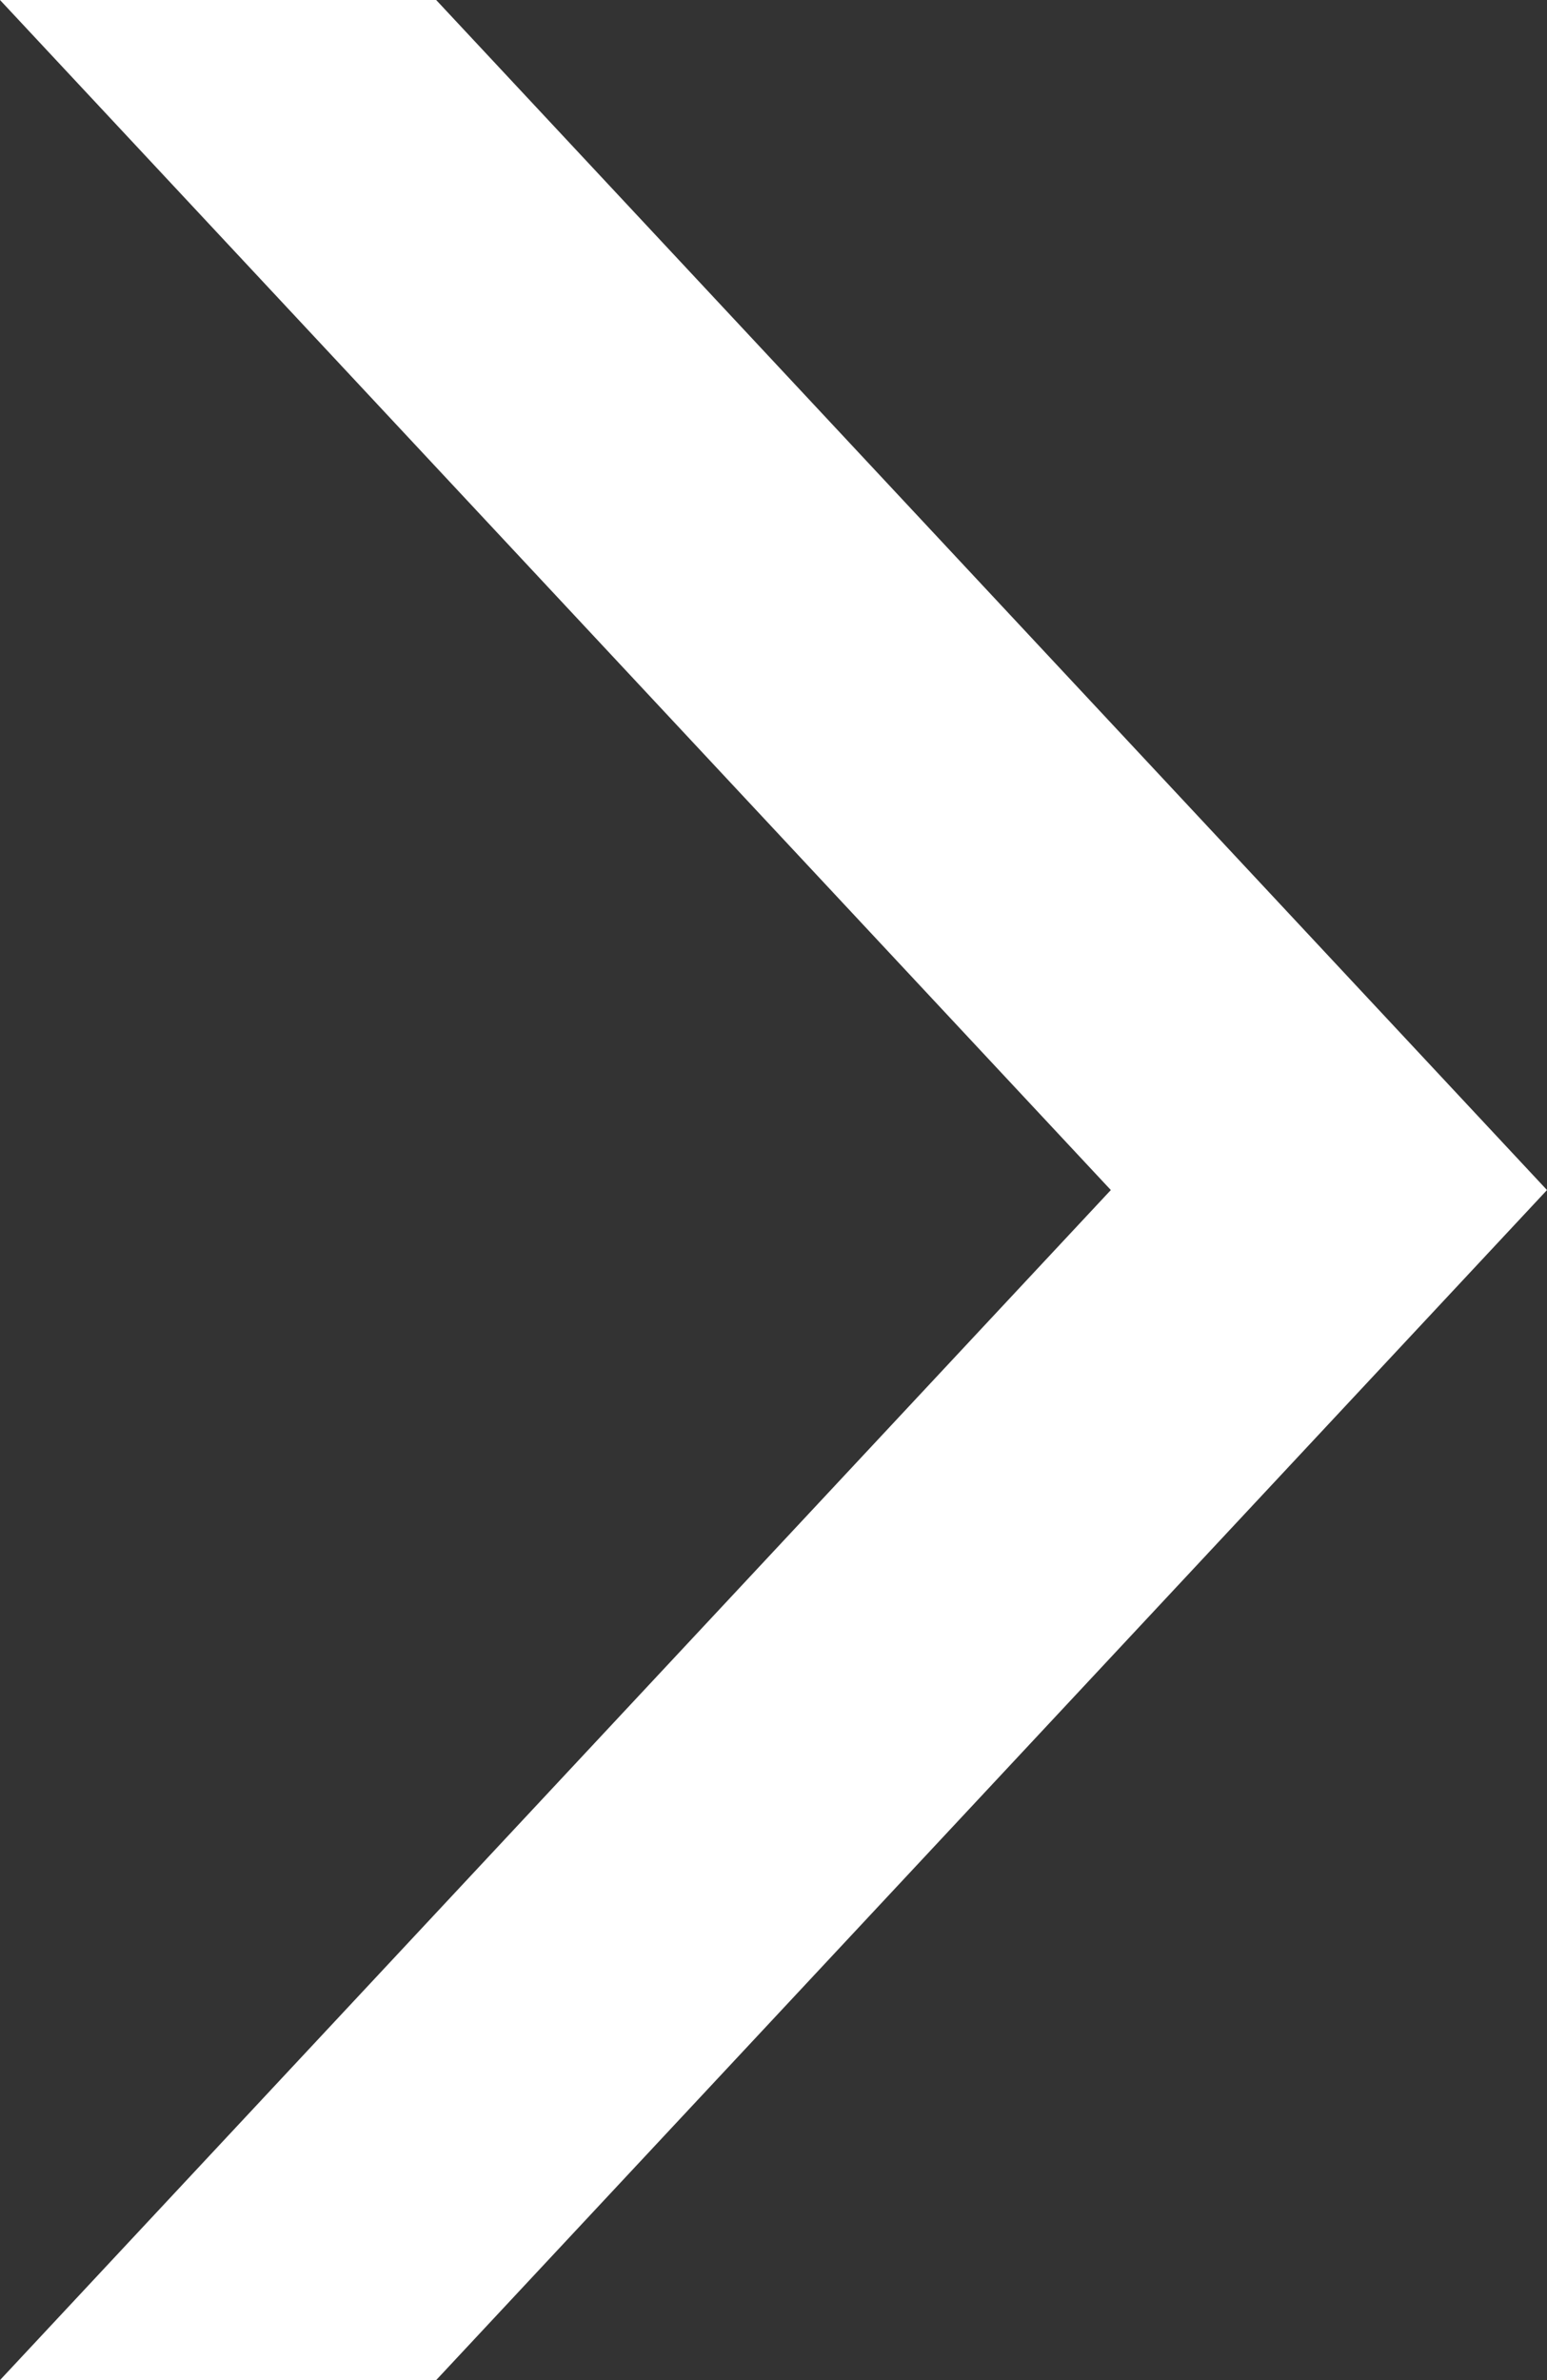 <svg xmlns="http://www.w3.org/2000/svg" xmlns:xlink="http://www.w3.org/1999/xlink" fill="#fff" version="1.1" x="0px" y="0px" enable-background="new 0 0 1000 1000" xml:space="preserve" viewBox="181.5 10 637 980">
<rect x="181.5" y="10" width="637" height="980" fill="#333333" stroke="none"/>
<g><path d="M181.5,10l457.4,490L181.5,990h179.6l457.4-490L361.1,10H181.5z"/></g>
</svg>